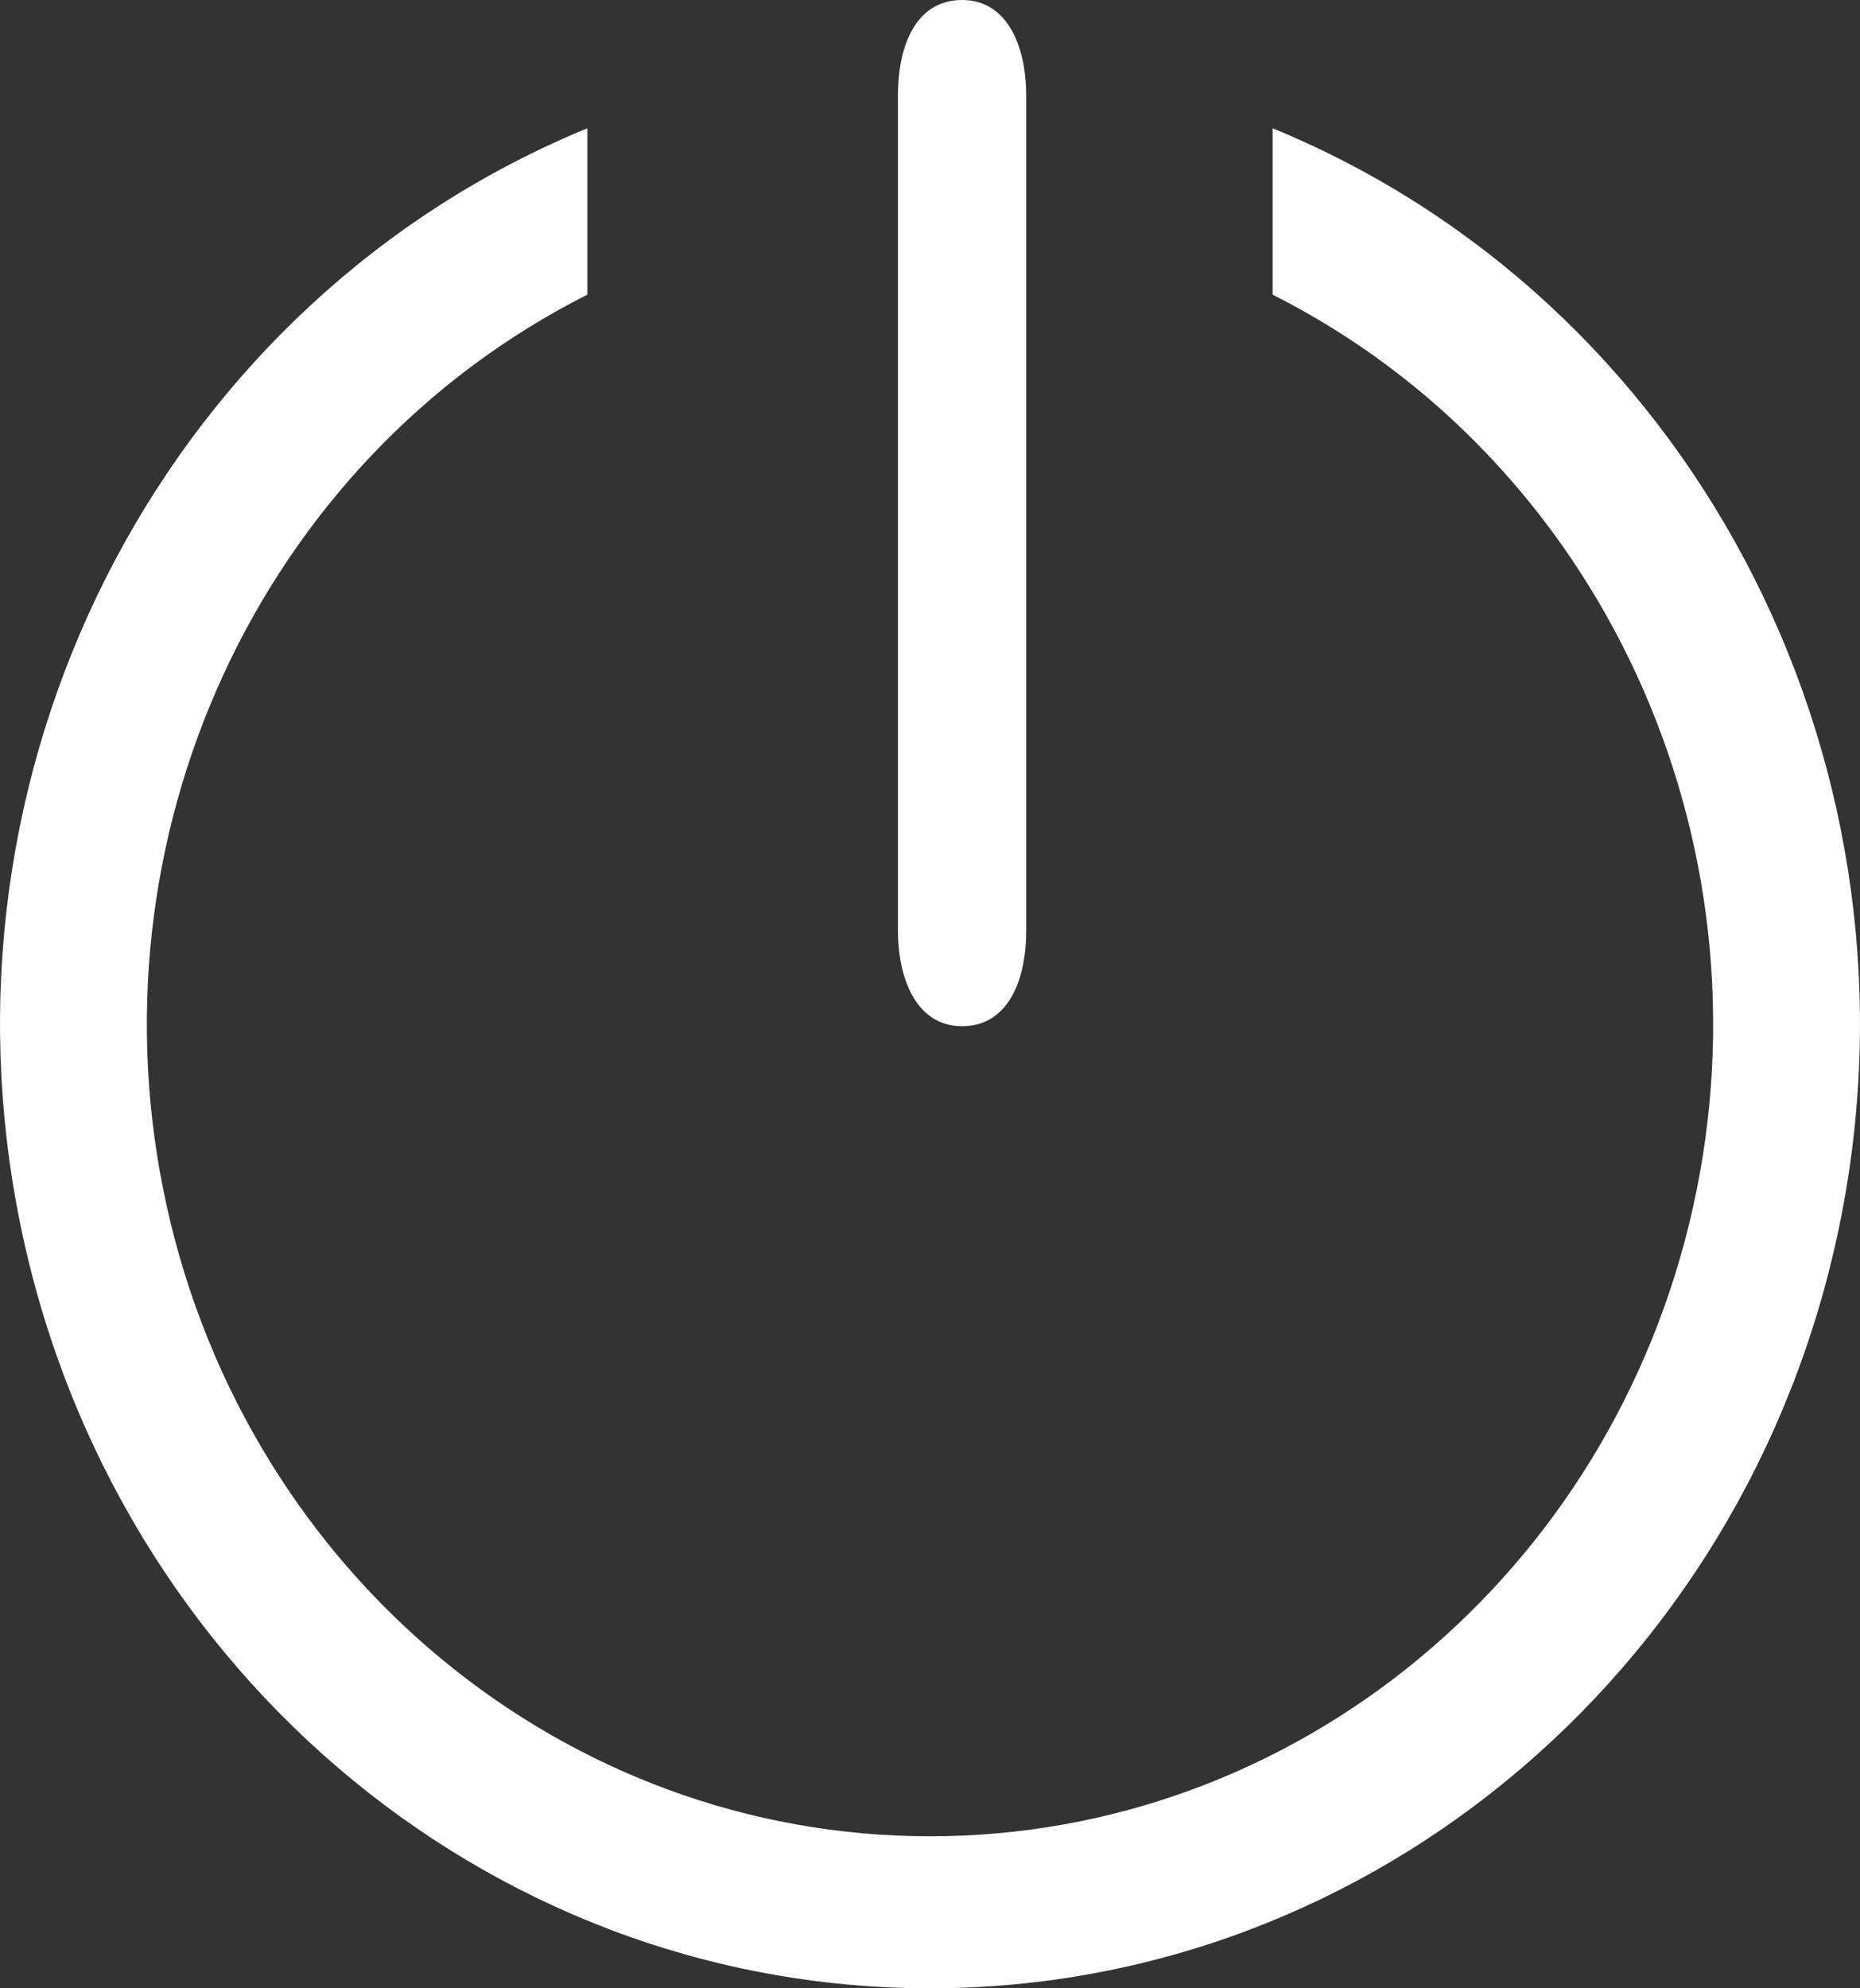 <?xml version="1.0" encoding="UTF-8"?>
<svg width="29px" height="31px" viewBox="0 0 29 31" version="1.1" xmlns="http://www.w3.org/2000/svg" xmlns:xlink="http://www.w3.org/1999/xlink">
    <rect x="0" y="0" width="29" height="31" fill="#333333" stroke="none"/>
    <!-- Generator: Sketch 51.3 (57544) - http://www.bohemiancoding.com/sketch -->
    <title>Take_off</title>
    <desc>Created with Sketch.</desc>
    <defs></defs>
    <g id="UI_MI_NATURA-WEB" stroke="none" stroke-width="1" fill="none" fill-rule="evenodd">
        <g id="Take_off" fill="#FFFFFF">
            <path d="M19.842,2 L19.842,4.594 C24.956,7.173 27.674,13.071 26.398,18.816 C25.121,24.56 20.187,28.63 14.5,28.63 C8.813,28.63 3.879,24.56 2.602,18.816 C1.326,13.071 4.044,7.173 9.158,4.594 L9.158,2 C2.689,4.658 -1.046,11.705 0.259,18.79 C1.564,25.875 7.541,31 14.5,31 C21.459,31 27.436,25.875 28.741,18.79 C30.046,11.705 26.311,4.658 19.842,2 L19.842,2 Z" id="Shape"></path>
            <path d="M14,1.496 L14,14.496 C14,15.296 14.307,16 15,16 C15.693,16 16,15.328 16,14.504 L16,1.496 C16,0.696 15.693,0 15,0 C14.307,0 14,0.664 14,1.496 Z" id="Shape"></path>
        </g>
    </g>
</svg>